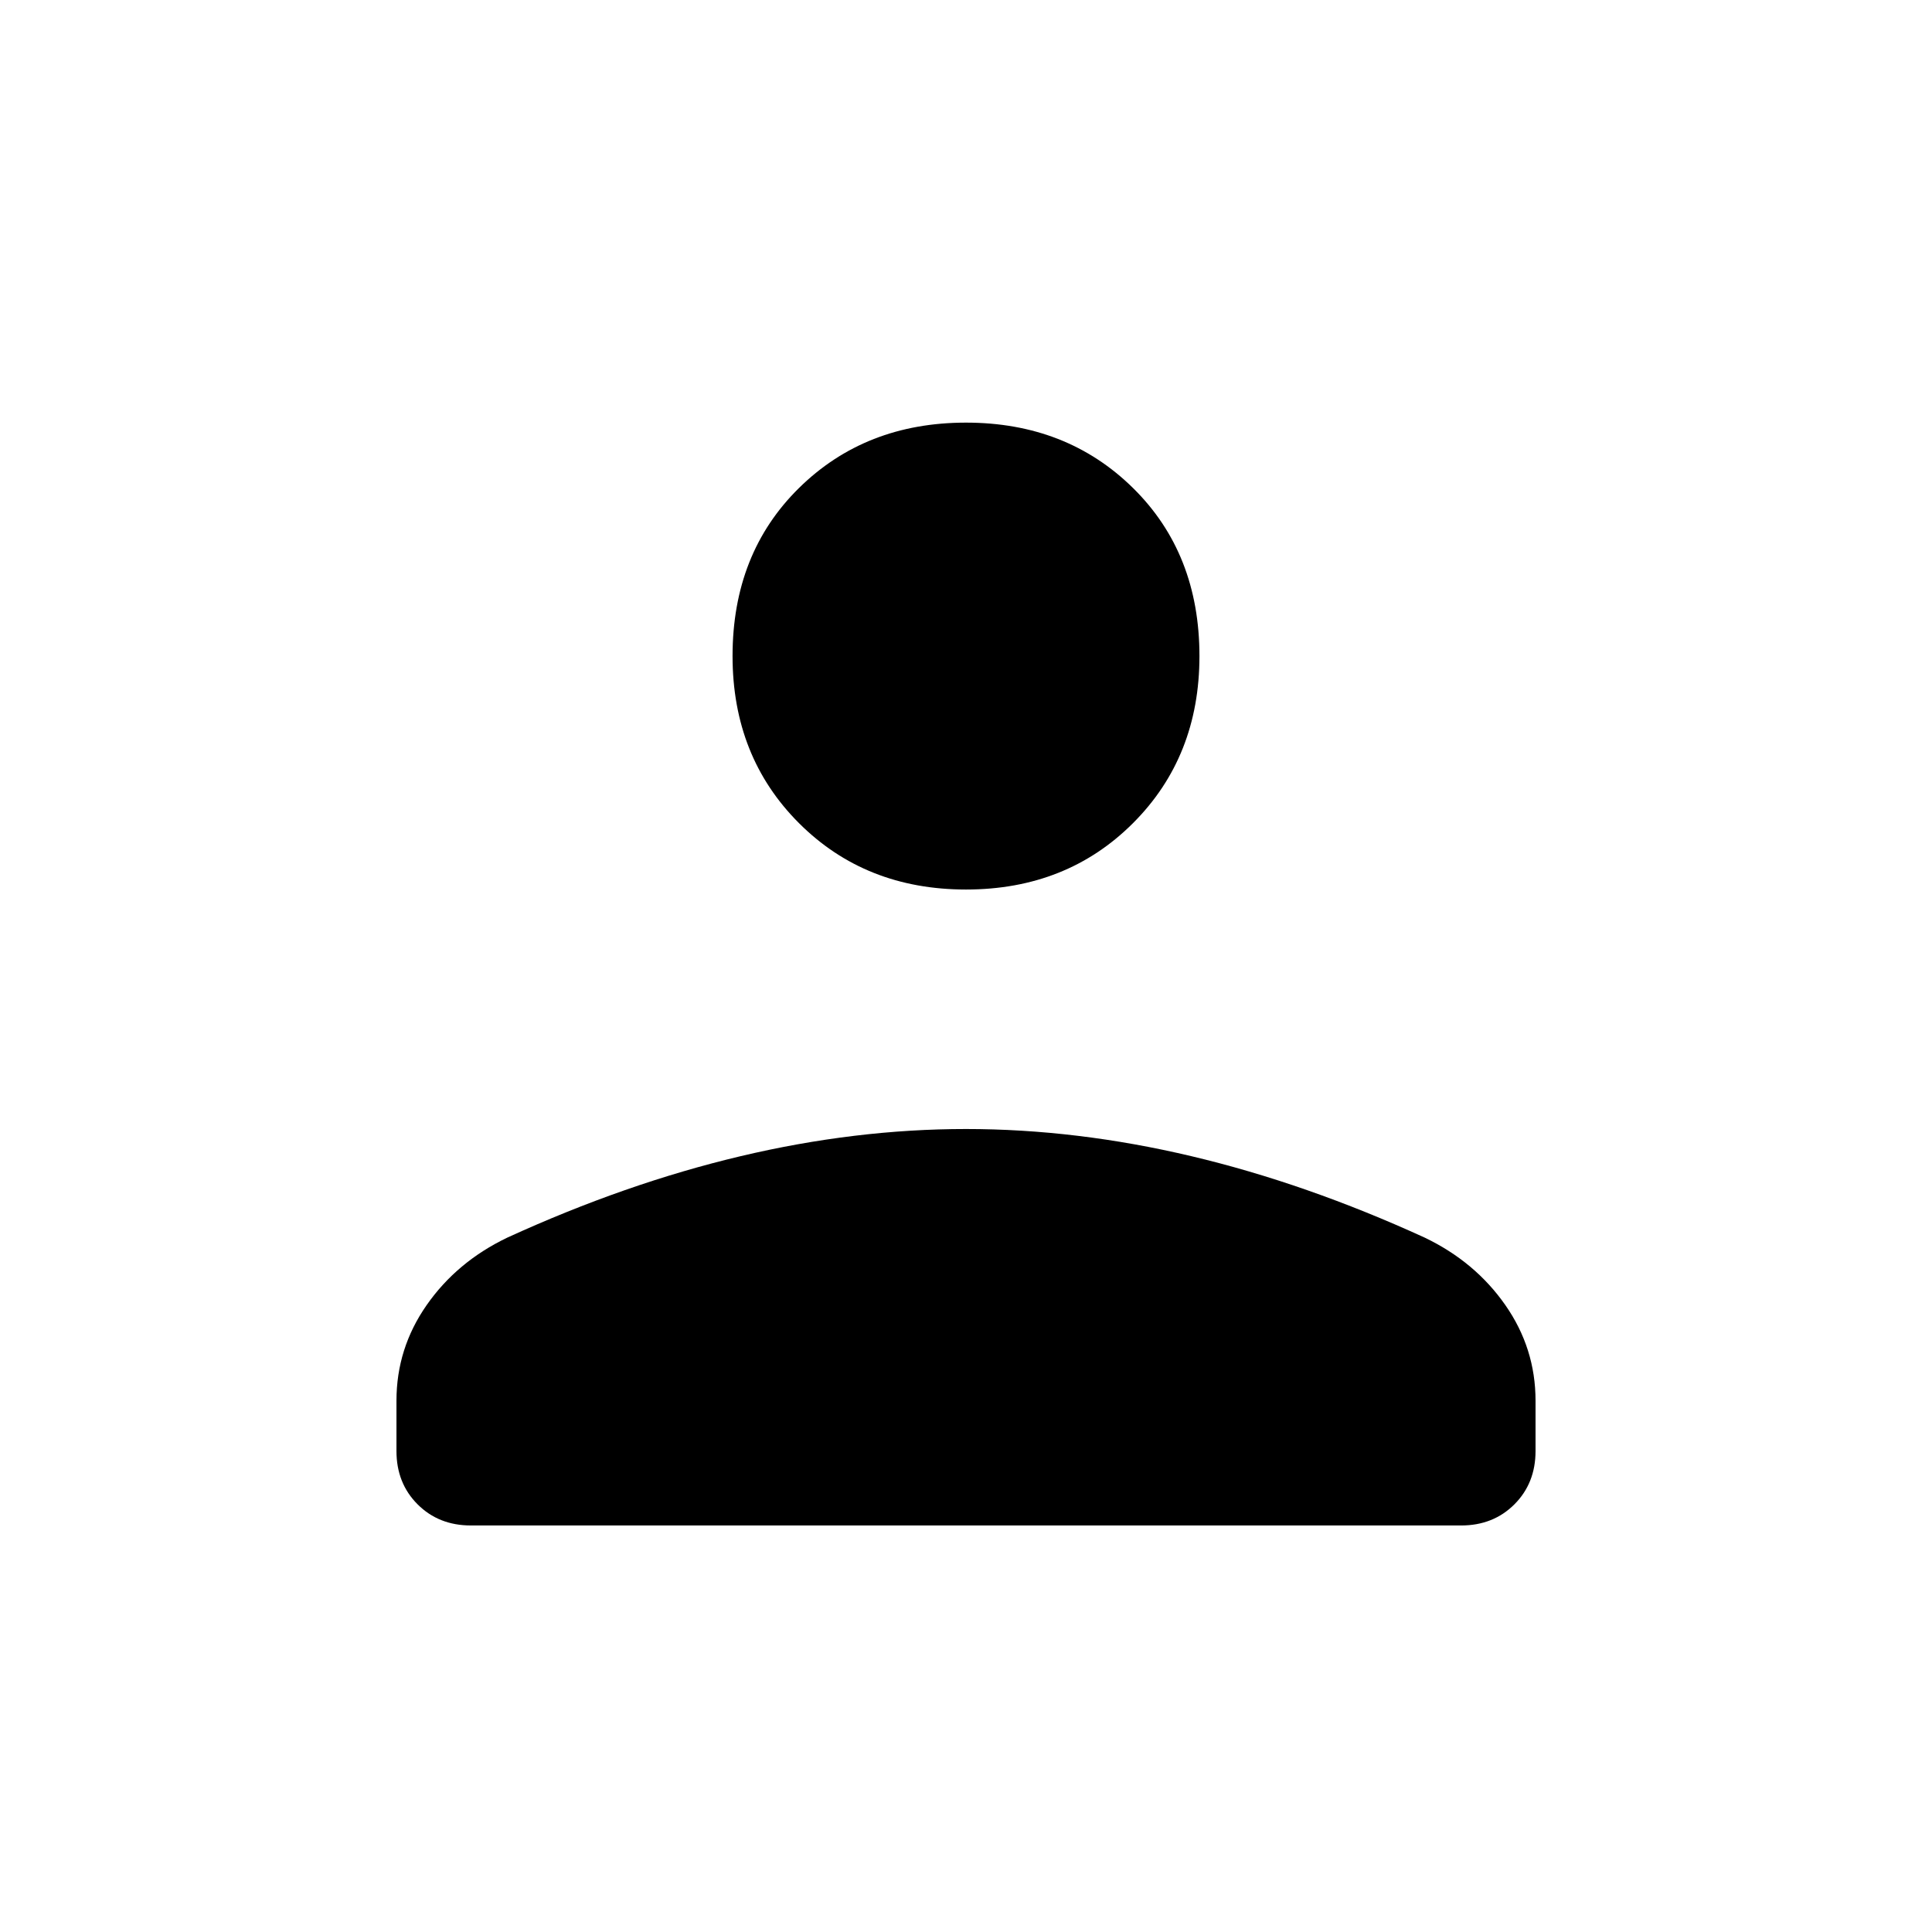 <svg xmlns="http://www.w3.org/2000/svg" height="48" width="48"><path d="M24 22.1q-2.5 0-4.15-1.65-1.65-1.65-1.65-4.15 0-2.55 1.65-4.175T24 10.5q2.5 0 4.15 1.625Q29.8 13.75 29.8 16.3q0 2.5-1.65 4.15Q26.5 22.1 24 22.1ZM11.7 37.9q-.8 0-1.325-.525-.525-.525-.525-1.325V34.8q0-1.3.75-2.375t2-1.675q2.95-1.35 5.8-2.025 2.85-.675 5.6-.675 2.75 0 5.6.675 2.85.675 5.8 2.025 1.25.6 2 1.675.75 1.075.75 2.375v1.25q0 .8-.525 1.325-.525.525-1.325.525Z"/></svg>